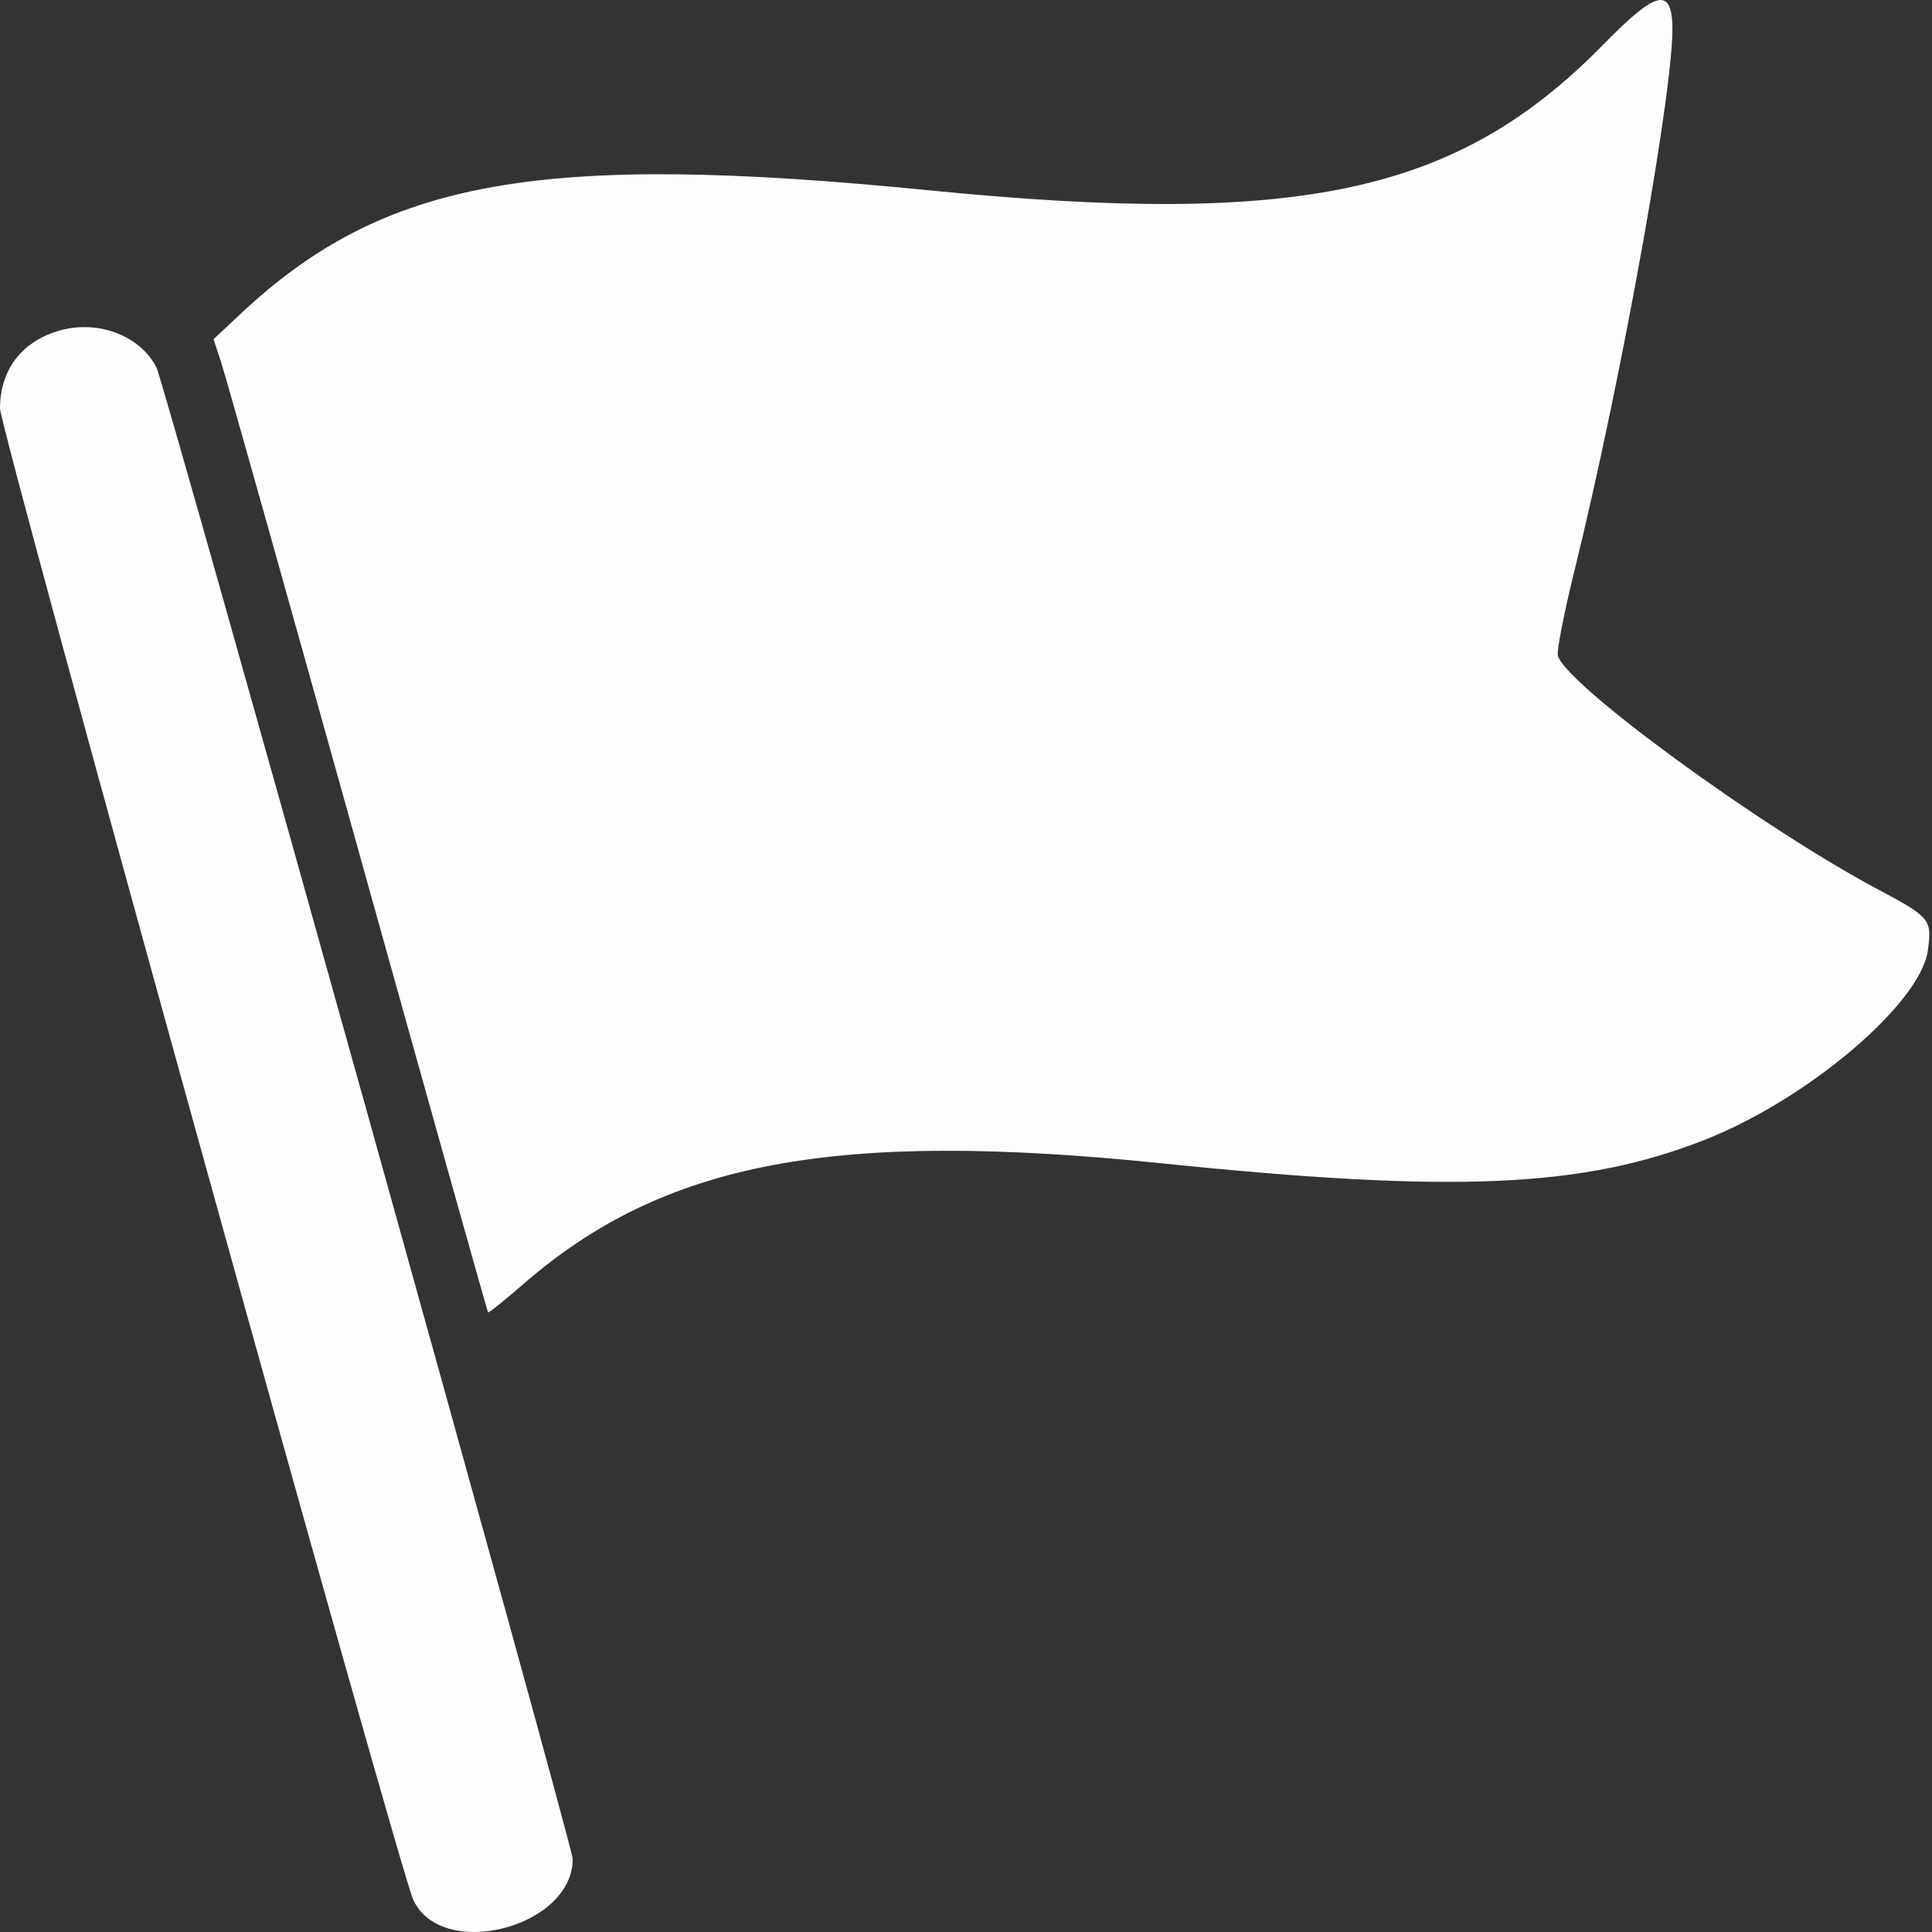 <svg width="41" height="41" viewBox="0 0 41 41" fill="none" xmlns="http://www.w3.org/2000/svg">
<rect x="0" y="0" width="41" height="41" fill="#333333" stroke="none"/>
<path fill-rule="evenodd" clip-rule="evenodd" d="M34.026 0.944C30.93 4.103 27.606 4.821 19.711 4.038C11.436 3.217 8.154 3.805 5.111 6.655L4.532 7.198L4.701 7.715C4.794 7.999 6.099 12.64 7.601 18.028C9.103 23.416 10.344 27.837 10.357 27.852C10.371 27.867 10.707 27.597 11.104 27.252C14.091 24.654 17.702 23.971 24.669 24.689C30.875 25.327 33.607 25.207 36.197 24.181C38.377 23.318 40.758 21.292 40.912 20.17C41.003 19.511 40.968 19.468 39.845 18.87C37.357 17.544 33.211 14.514 33.059 13.911C33.034 13.81 33.193 12.999 33.415 12.1C34.436 7.954 35.558 1.669 35.489 0.484C35.445 -0.269 35.111 -0.164 34.026 0.944ZM1.216 7.029C0.441 7.271 0.003 7.861 2.67847e-07 8.666C-0.002 9.102 8.476 39.697 8.773 40.324C9.384 41.618 12.154 40.903 12.154 39.452C12.154 39.169 3.49 8.126 3.319 7.795C2.962 7.104 2.044 6.771 1.216 7.029Z" fill="#FFFDFC"/>
</svg>
